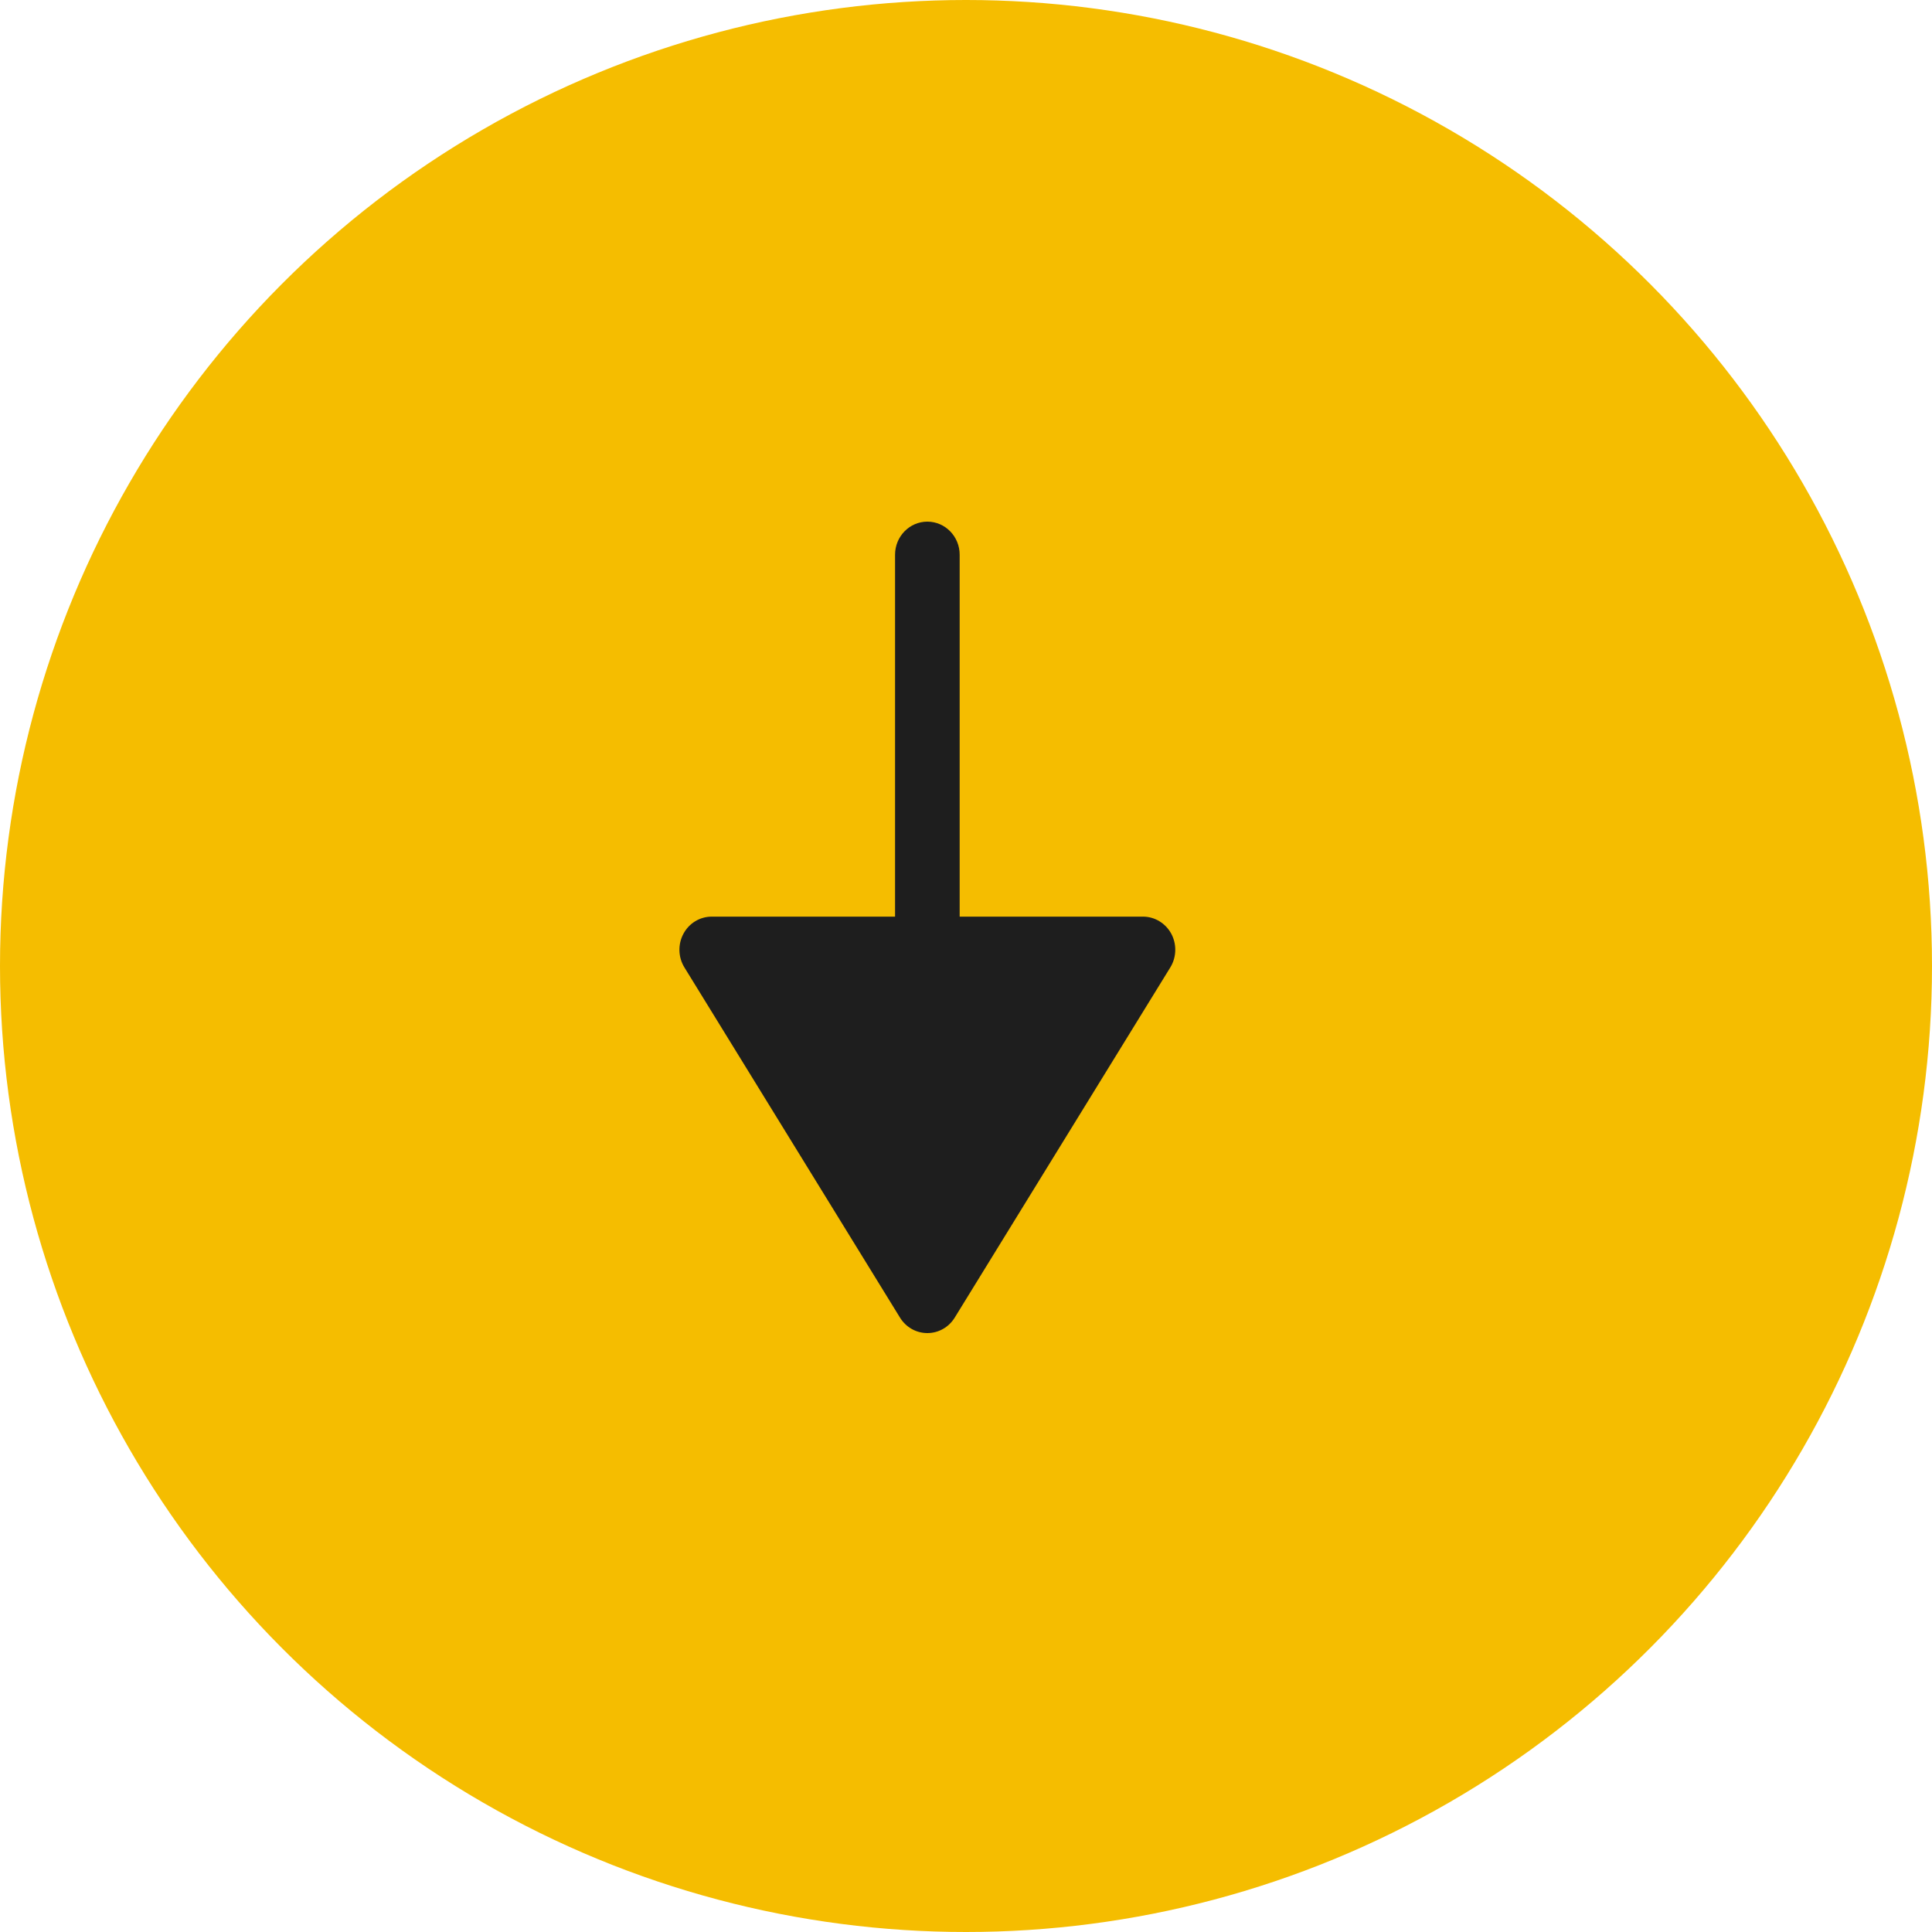 <svg width="25" height="25" viewBox="0 0 25 25" fill="none" xmlns="http://www.w3.org/2000/svg">
<circle cx="12.5" cy="12.5" r="12.5" fill="#F5BD00"/>
<path d="M15.156 12.082C15.082 11.946 14.942 11.861 14.79 11.861H12.418V7.178C12.418 6.942 12.231 6.75 12 6.75C11.769 6.75 11.582 6.942 11.582 7.178V11.861H9.21C9.057 11.861 8.917 11.946 8.844 12.082C8.77 12.219 8.775 12.386 8.856 12.518L11.646 17.05C11.723 17.175 11.856 17.25 12 17.25C12.144 17.25 12.277 17.175 12.354 17.05L15.144 12.518C15.187 12.448 15.208 12.369 15.208 12.289C15.208 12.219 15.191 12.147 15.156 12.082Z" fill="#1E1E1E"/>
</svg>
